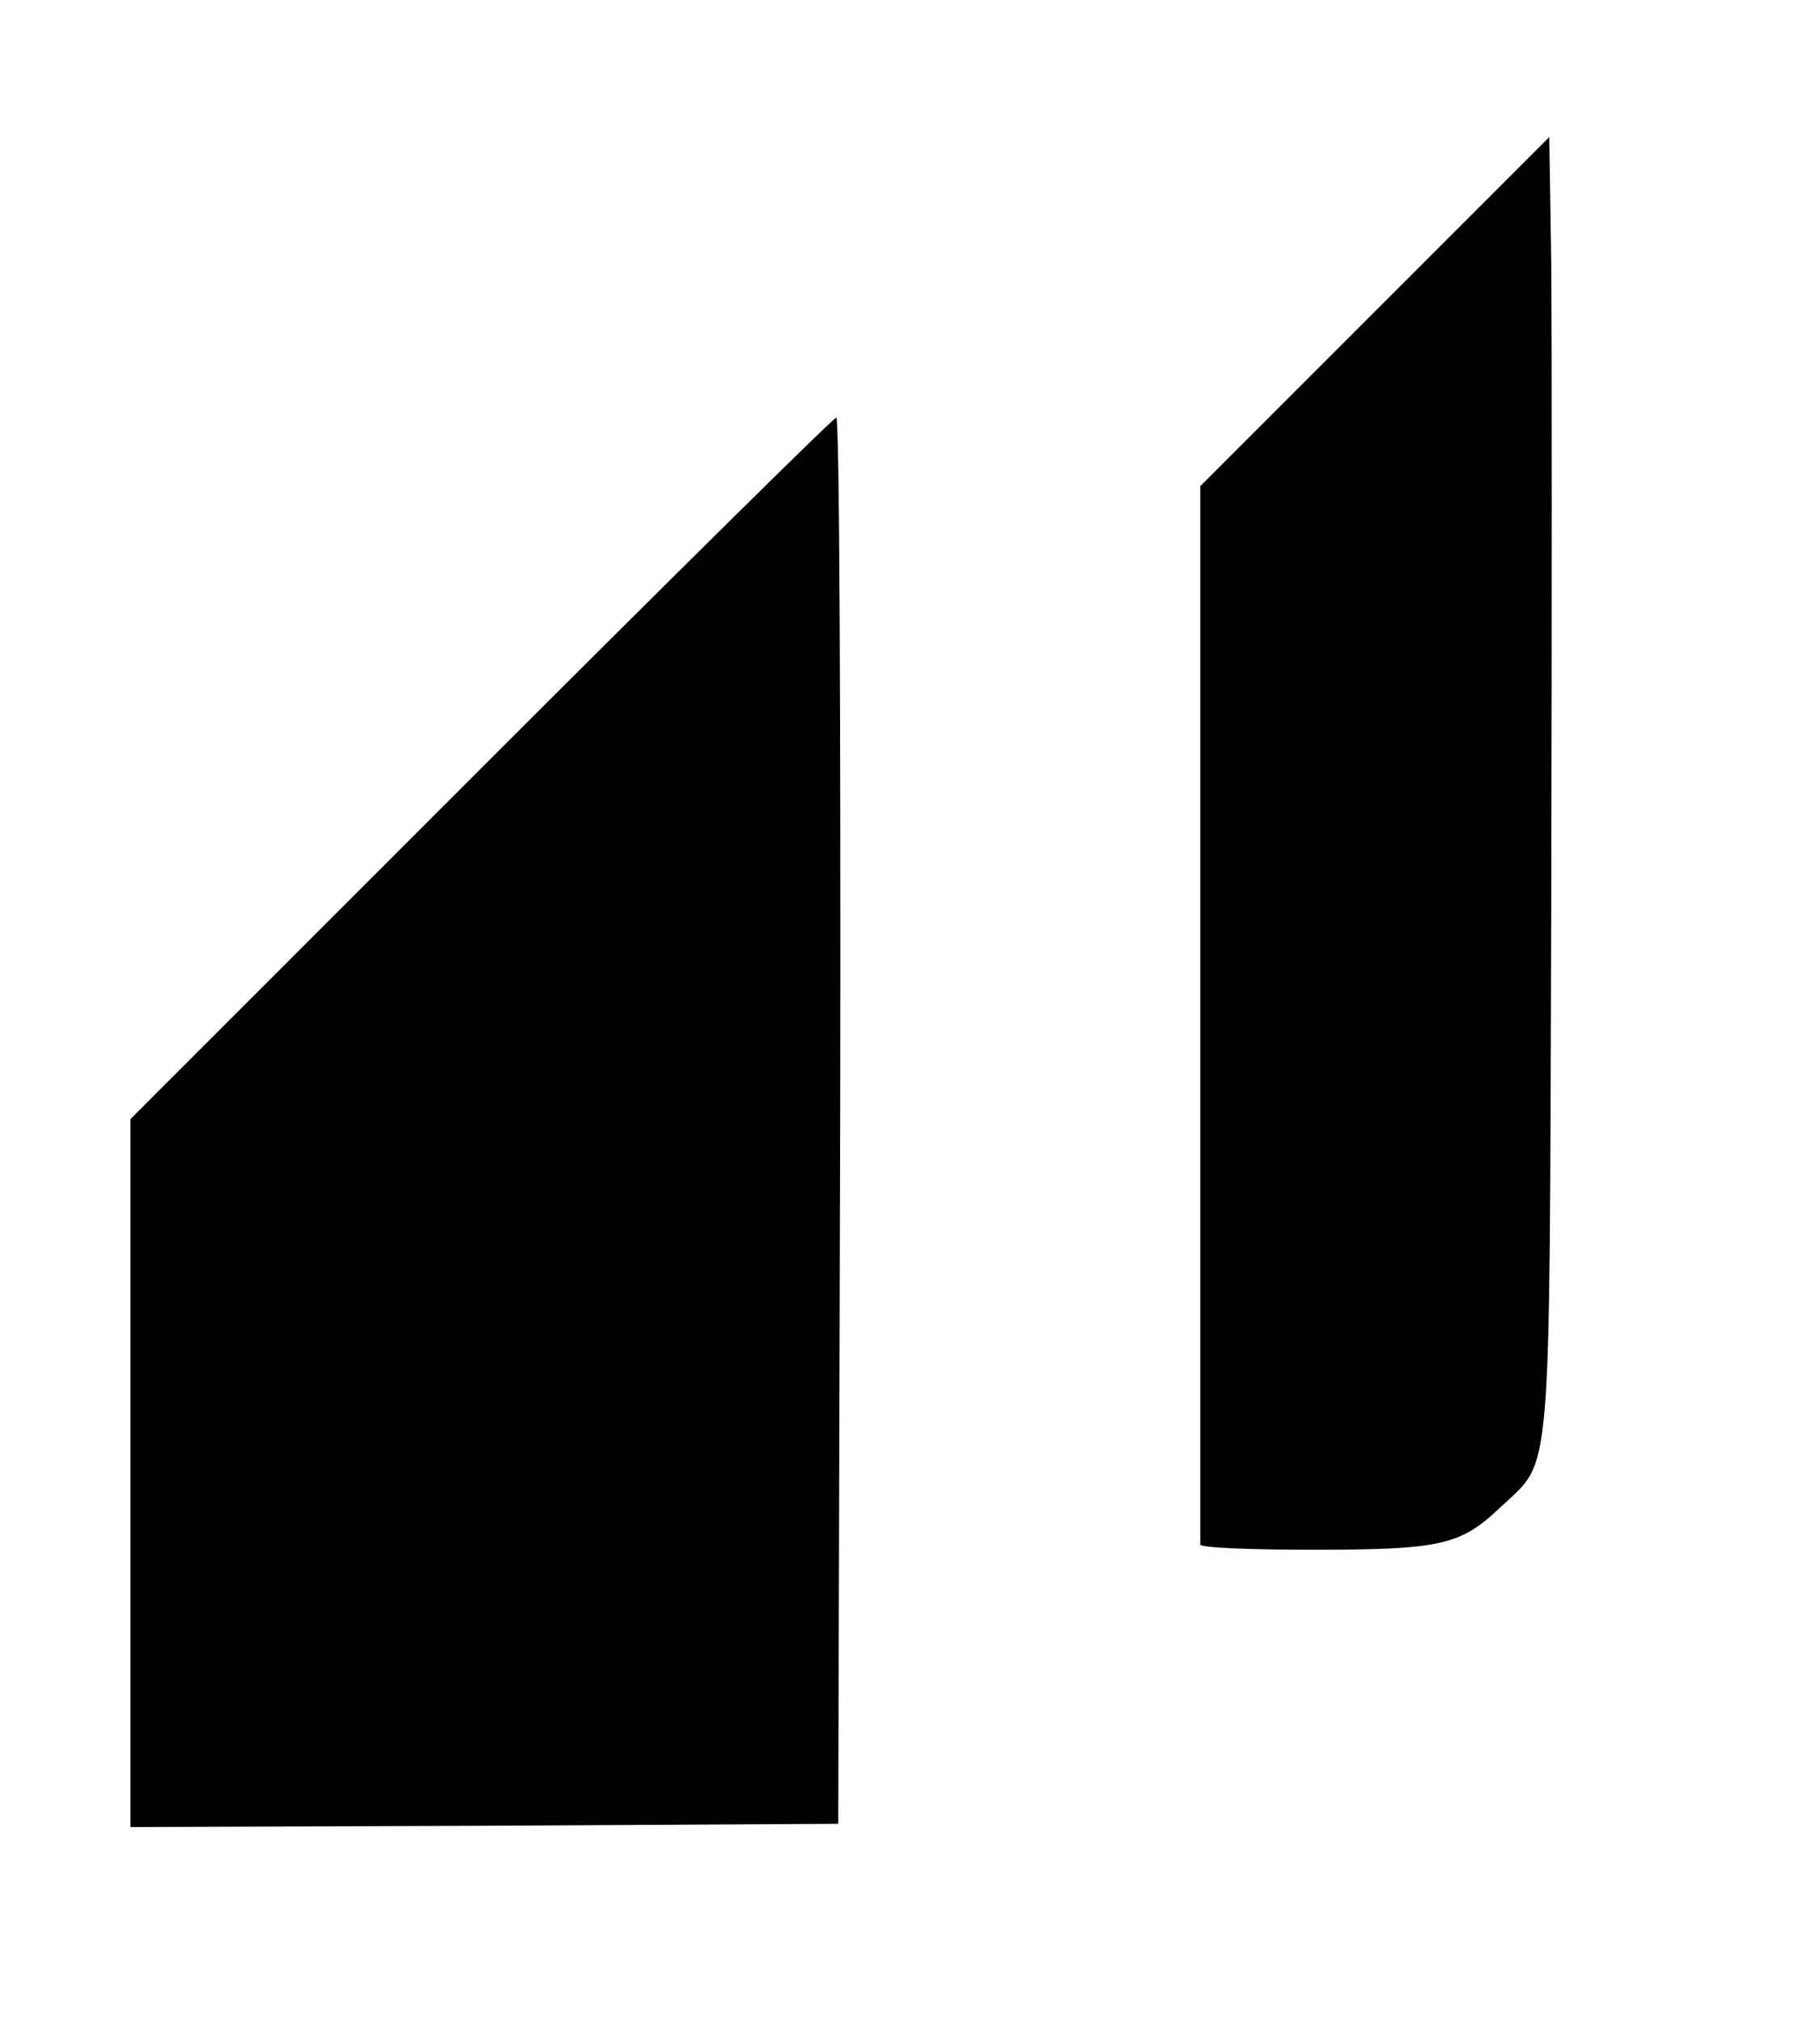 <?xml version="1.0" standalone="no"?>
<!DOCTYPE svg PUBLIC "-//W3C//DTD SVG 20010904//EN"
 "http://www.w3.org/TR/2001/REC-SVG-20010904/DTD/svg10.dtd">
<svg version="1.0" xmlns="http://www.w3.org/2000/svg"
 width="279pt" height="310pt" viewBox="0 0 279 310"
 preserveAspectRatio="xMidYMid meet">

<g transform="translate(0,310) scale(0.1,-0.1)"
fill="#000000" stroke="none">
<path d="M2108 2623 l-268 -268 0 -807 c0 -445 0 -811 0 -815 0 -5 78 -8 173
-8 196 0 226 7 287 65 80 76 75 18 78 915 1 440 1 887 0 993 l-3 192 -267
-267z"/>
<path d="M737 1922 l-537 -537 0 -543 0 -542 543 2 542 3 3 1078 c1 592 -1
1077 -6 1077 -4 0 -249 -242 -545 -538z"/>
</g>
</svg>
